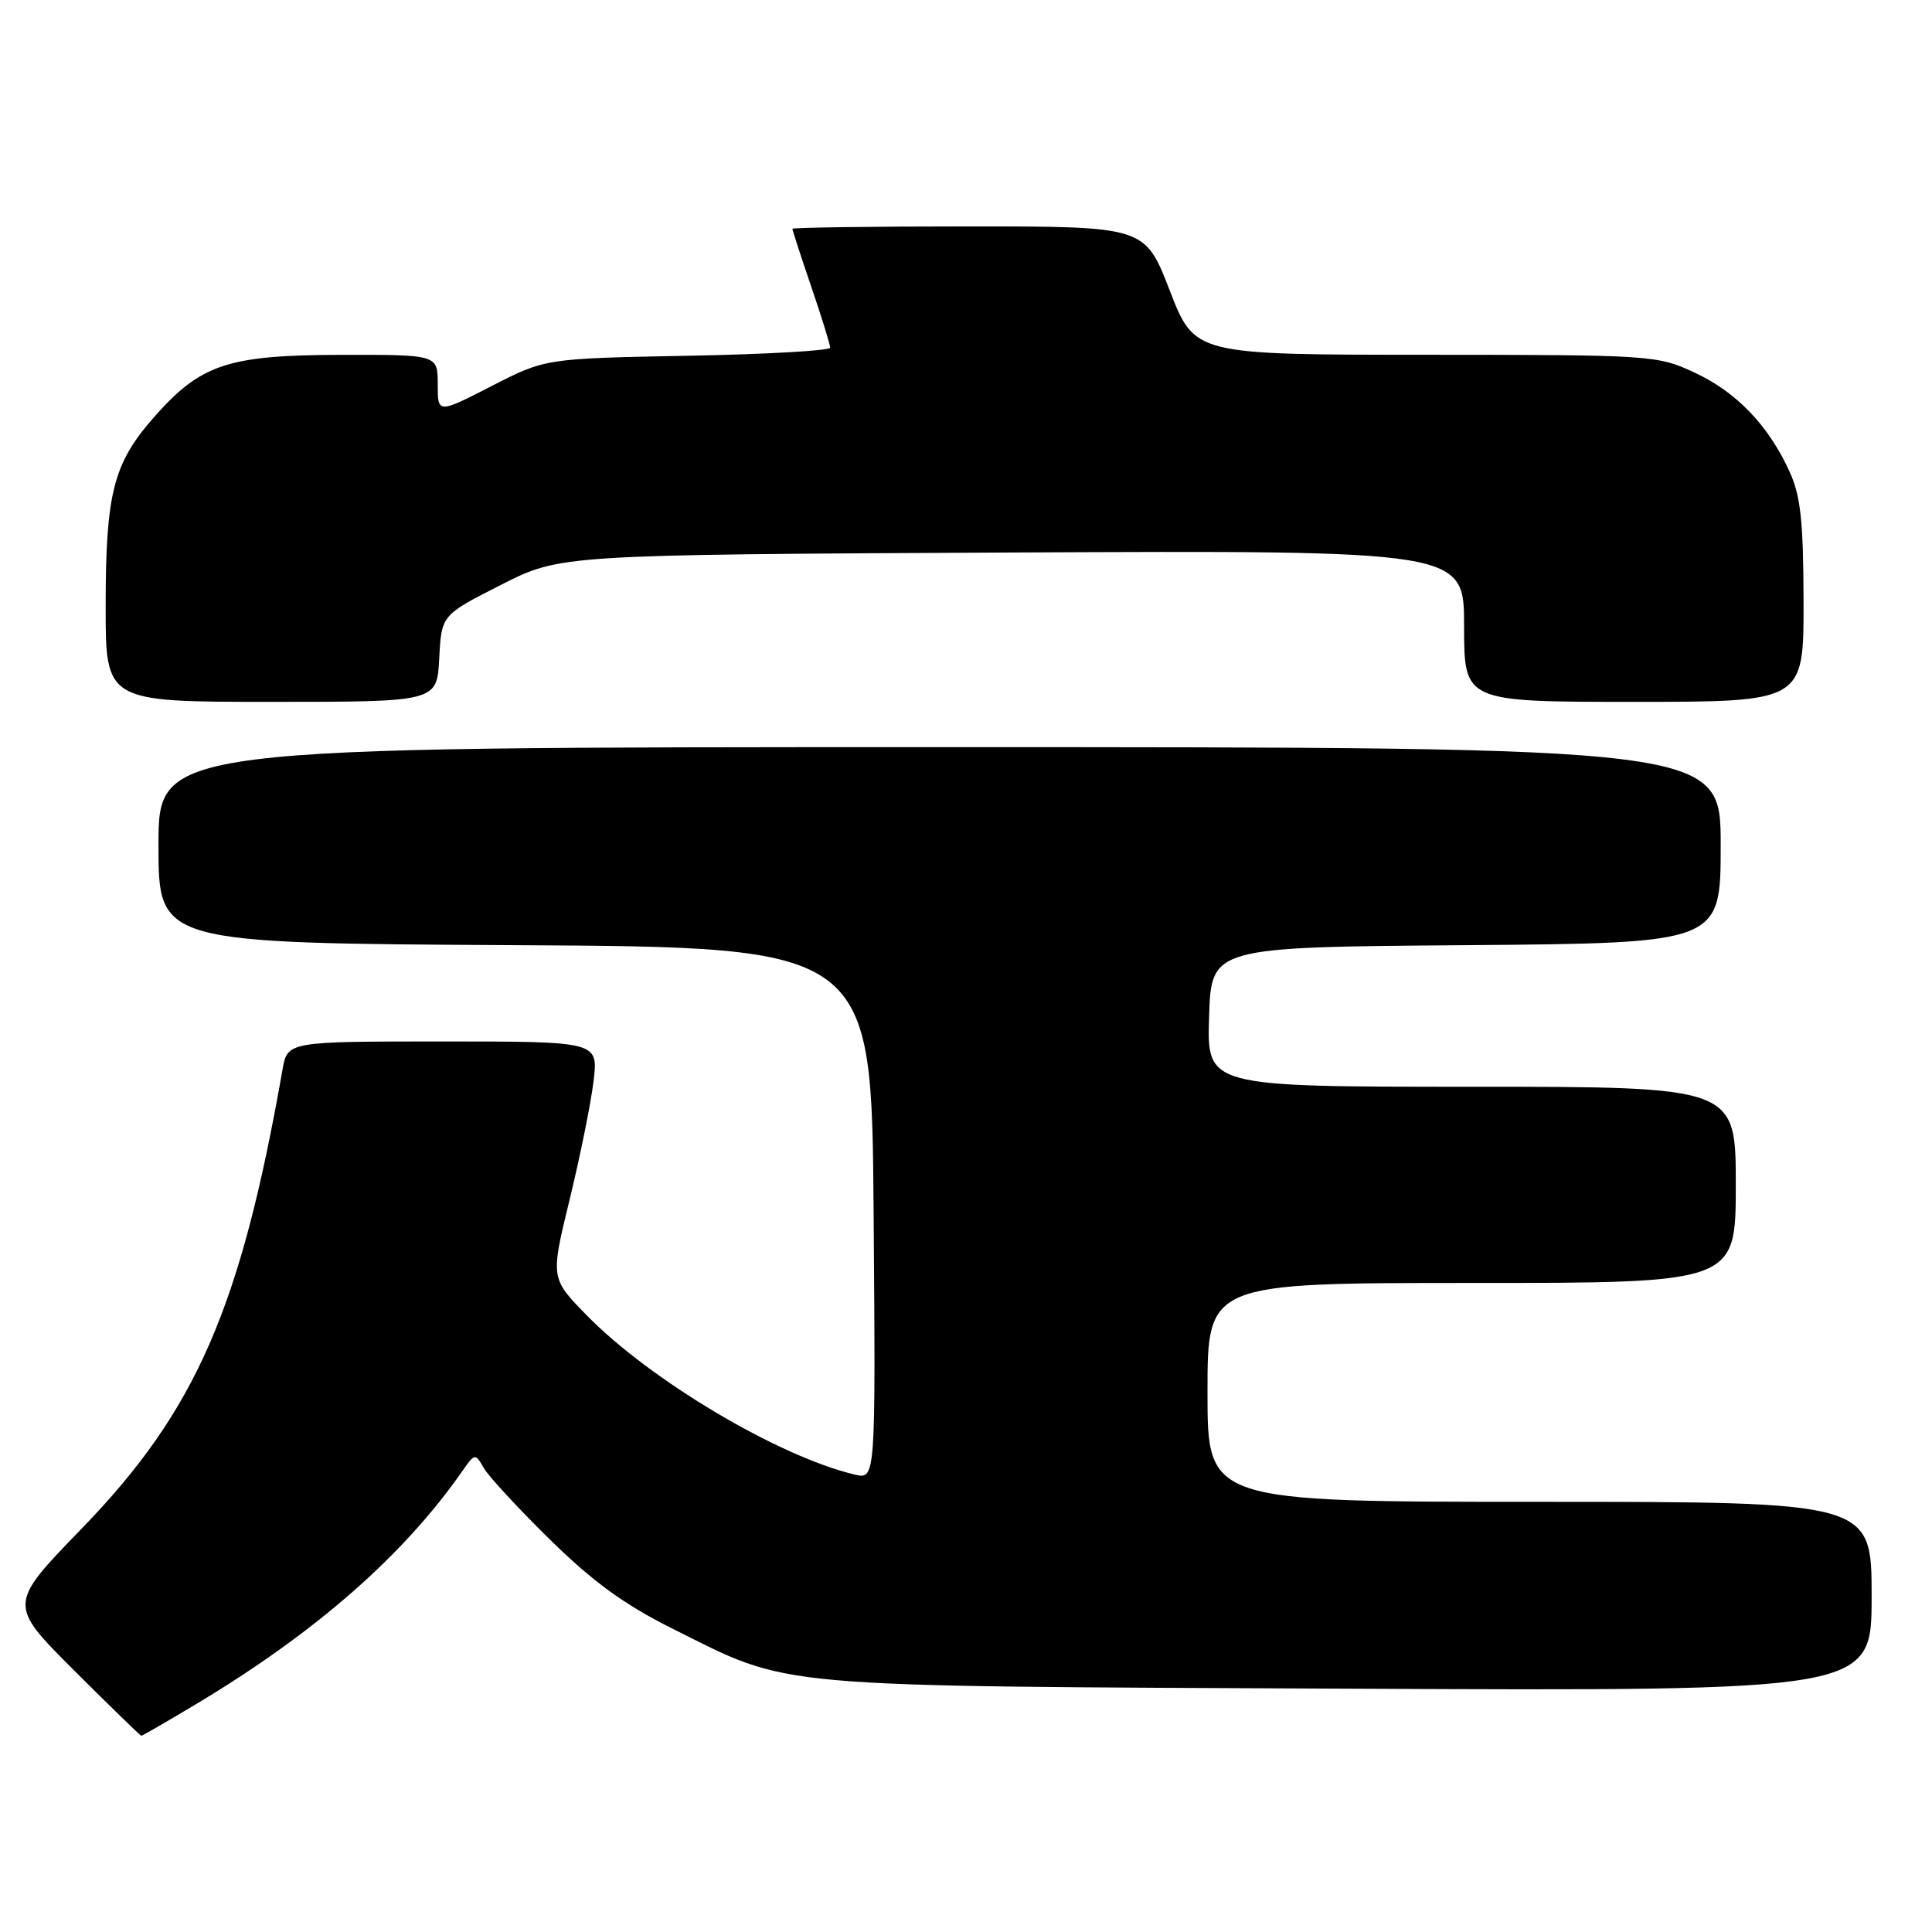 <?xml version="1.0" encoding="UTF-8" standalone="no"?>
<!DOCTYPE svg PUBLIC "-//W3C//DTD SVG 1.1//EN" "http://www.w3.org/Graphics/SVG/1.1/DTD/svg11.dtd" >
<svg xmlns="http://www.w3.org/2000/svg" xmlns:xlink="http://www.w3.org/1999/xlink" version="1.1" viewBox="0 0 256 256">
 <g >
 <path fill="currentColor"
d=" M 26.07 225.75 C 41.79 216.33 53.44 206.13 61.23 194.97 C 62.91 192.55 62.98 192.54 64.09 194.50 C 64.72 195.60 68.67 199.88 72.87 204.00 C 78.52 209.55 82.71 212.61 89.00 215.75 C 105.04 223.76 101.02 223.40 178.75 223.76 C 248.00 224.08 248.00 224.08 248.00 211.54 C 248.00 199.00 248.00 199.00 204.00 199.00 C 160.00 199.00 160.00 199.00 160.00 184.50 C 160.00 170.00 160.00 170.00 195.00 170.00 C 230.00 170.00 230.00 170.00 230.00 157.00 C 230.00 144.00 230.00 144.00 194.96 144.00 C 159.92 144.00 159.92 144.00 160.21 134.75 C 160.50 125.50 160.50 125.50 194.25 125.24 C 228.00 124.97 228.00 124.97 228.00 111.99 C 228.00 99.00 228.00 99.00 124.50 99.00 C 21.00 99.00 21.00 99.00 21.00 111.99 C 21.00 124.98 21.00 124.98 68.25 125.24 C 115.50 125.50 115.50 125.50 115.76 160.77 C 116.03 196.04 116.03 196.04 113.26 195.39 C 103.13 192.98 86.15 182.89 77.72 174.26 C 72.94 169.37 72.94 169.37 75.48 158.94 C 76.88 153.20 78.30 146.14 78.65 143.25 C 79.28 138.00 79.28 138.00 58.68 138.00 C 38.09 138.00 38.09 138.00 37.43 141.75 C 31.88 173.39 25.95 186.94 10.82 202.55 C 1.08 212.60 1.08 212.60 9.78 221.30 C 14.57 226.08 18.60 230.00 18.73 230.00 C 18.86 230.00 22.17 228.09 26.07 225.75 Z  M 58.20 87.25 C 58.50 81.50 58.50 81.50 66.38 77.50 C 74.25 73.50 74.25 73.50 134.13 73.21 C 194.00 72.93 194.00 72.93 194.00 82.96 C 194.00 93.00 194.00 93.00 216.50 93.00 C 239.00 93.00 239.00 93.00 238.98 79.75 C 238.96 69.09 238.60 65.72 237.13 62.50 C 234.34 56.38 230.10 51.95 224.54 49.37 C 219.60 47.07 218.90 47.02 188.89 47.01 C 158.29 47.00 158.29 47.00 155.00 38.50 C 151.71 30.00 151.71 30.00 128.36 30.00 C 115.51 30.00 105.00 30.15 105.00 30.32 C 105.00 30.50 106.12 33.96 107.50 38.00 C 108.88 42.04 110.00 45.67 110.00 46.07 C 110.00 46.46 101.51 46.95 91.13 47.14 C 72.26 47.50 72.26 47.50 65.13 51.16 C 58.00 54.82 58.00 54.82 58.00 50.91 C 58.00 47.00 58.00 47.00 45.25 47.02 C 30.18 47.05 26.60 48.24 20.39 55.30 C 15.01 61.40 14.00 65.38 14.00 80.37 C 14.00 93.00 14.00 93.00 35.95 93.00 C 57.90 93.00 57.90 93.00 58.20 87.25 Z "/>
</g>
</svg>